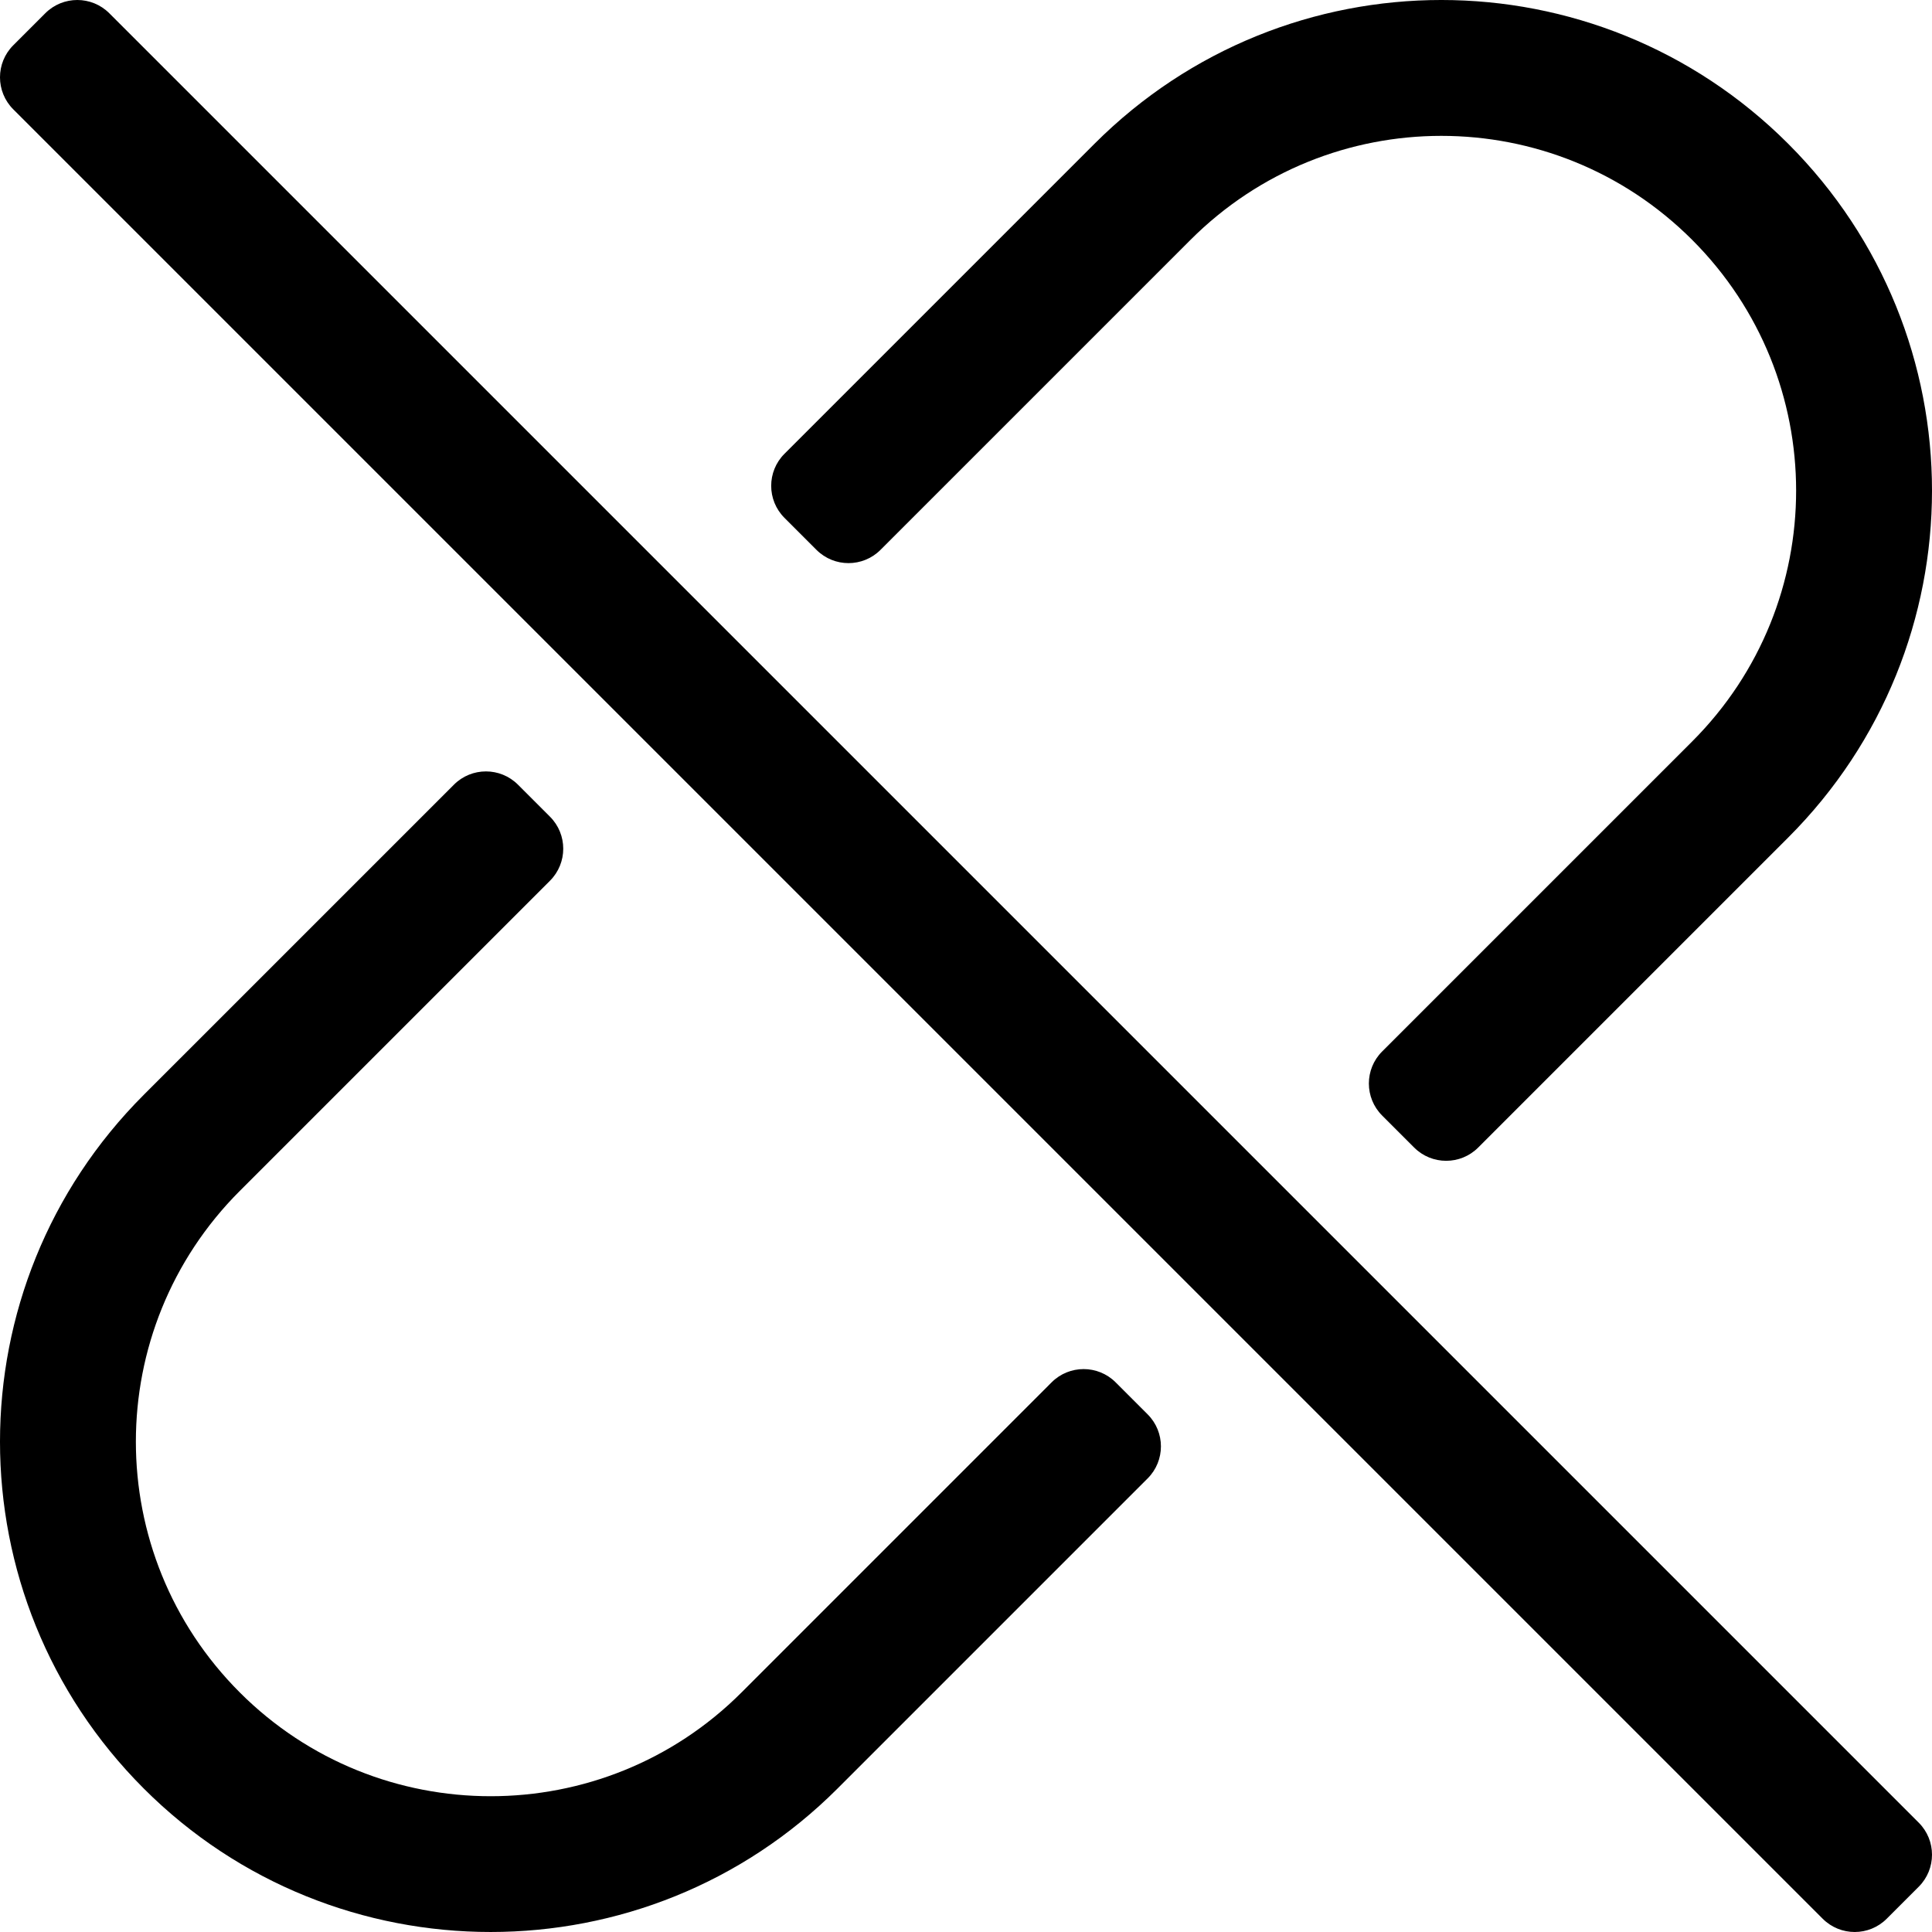 <svg xmlns="http://www.w3.org/2000/svg" viewBox="0 0 512 512">
    <path d="M207.889 137.235c-4.686-4.686-4.686-12.284 0-16.971l82.159-82.159c50.81-50.813 133.046-50.803 183.848 0 50.812 50.81 50.802 133.048-.001 183.847l-82.159 82.159c-4.686 4.686-12.284 4.686-16.971 0l-8.485-8.485c-4.686-4.686-4.686-12.284 0-16.971l82.159-82.159c36.739-36.741 36.735-96.2 0-132.936-36.741-36.741-96.199-36.736-132.937-.001l-82.159 82.159c-4.686 4.686-12.284 4.686-16.971 0l-8.483-8.483zm-11.391 311.294c-36.65 36.65-96.286 36.651-132.937-.001-36.736-36.736-36.739-96.194 0-132.936l82.19-82.19c4.686-4.686 4.686-12.284 0-16.971l-8.485-8.485c-4.686-4.686-12.284-4.686-16.971 0l-82.19 82.189c-50.802 50.8-50.813 133.038 0 183.848 50.686 50.688 133.162 50.687 183.847 0l82.19-82.19c4.686-4.686 4.686-12.284 0-16.971l-8.484-8.484c-4.686-4.686-12.284-4.686-16.971 0l-82.189 82.191zM11.999 3.515L3.514 12c-4.686 4.686-4.686 12.284 0 16.971L483.03 508.485c4.686 4.686 12.284 4.686 16.971 0l8.485-8.485c4.686-4.686 4.686-12.284 0-16.971L28.97 3.515c-4.686-4.687-12.284-4.687-16.971 0z"/>
</svg>